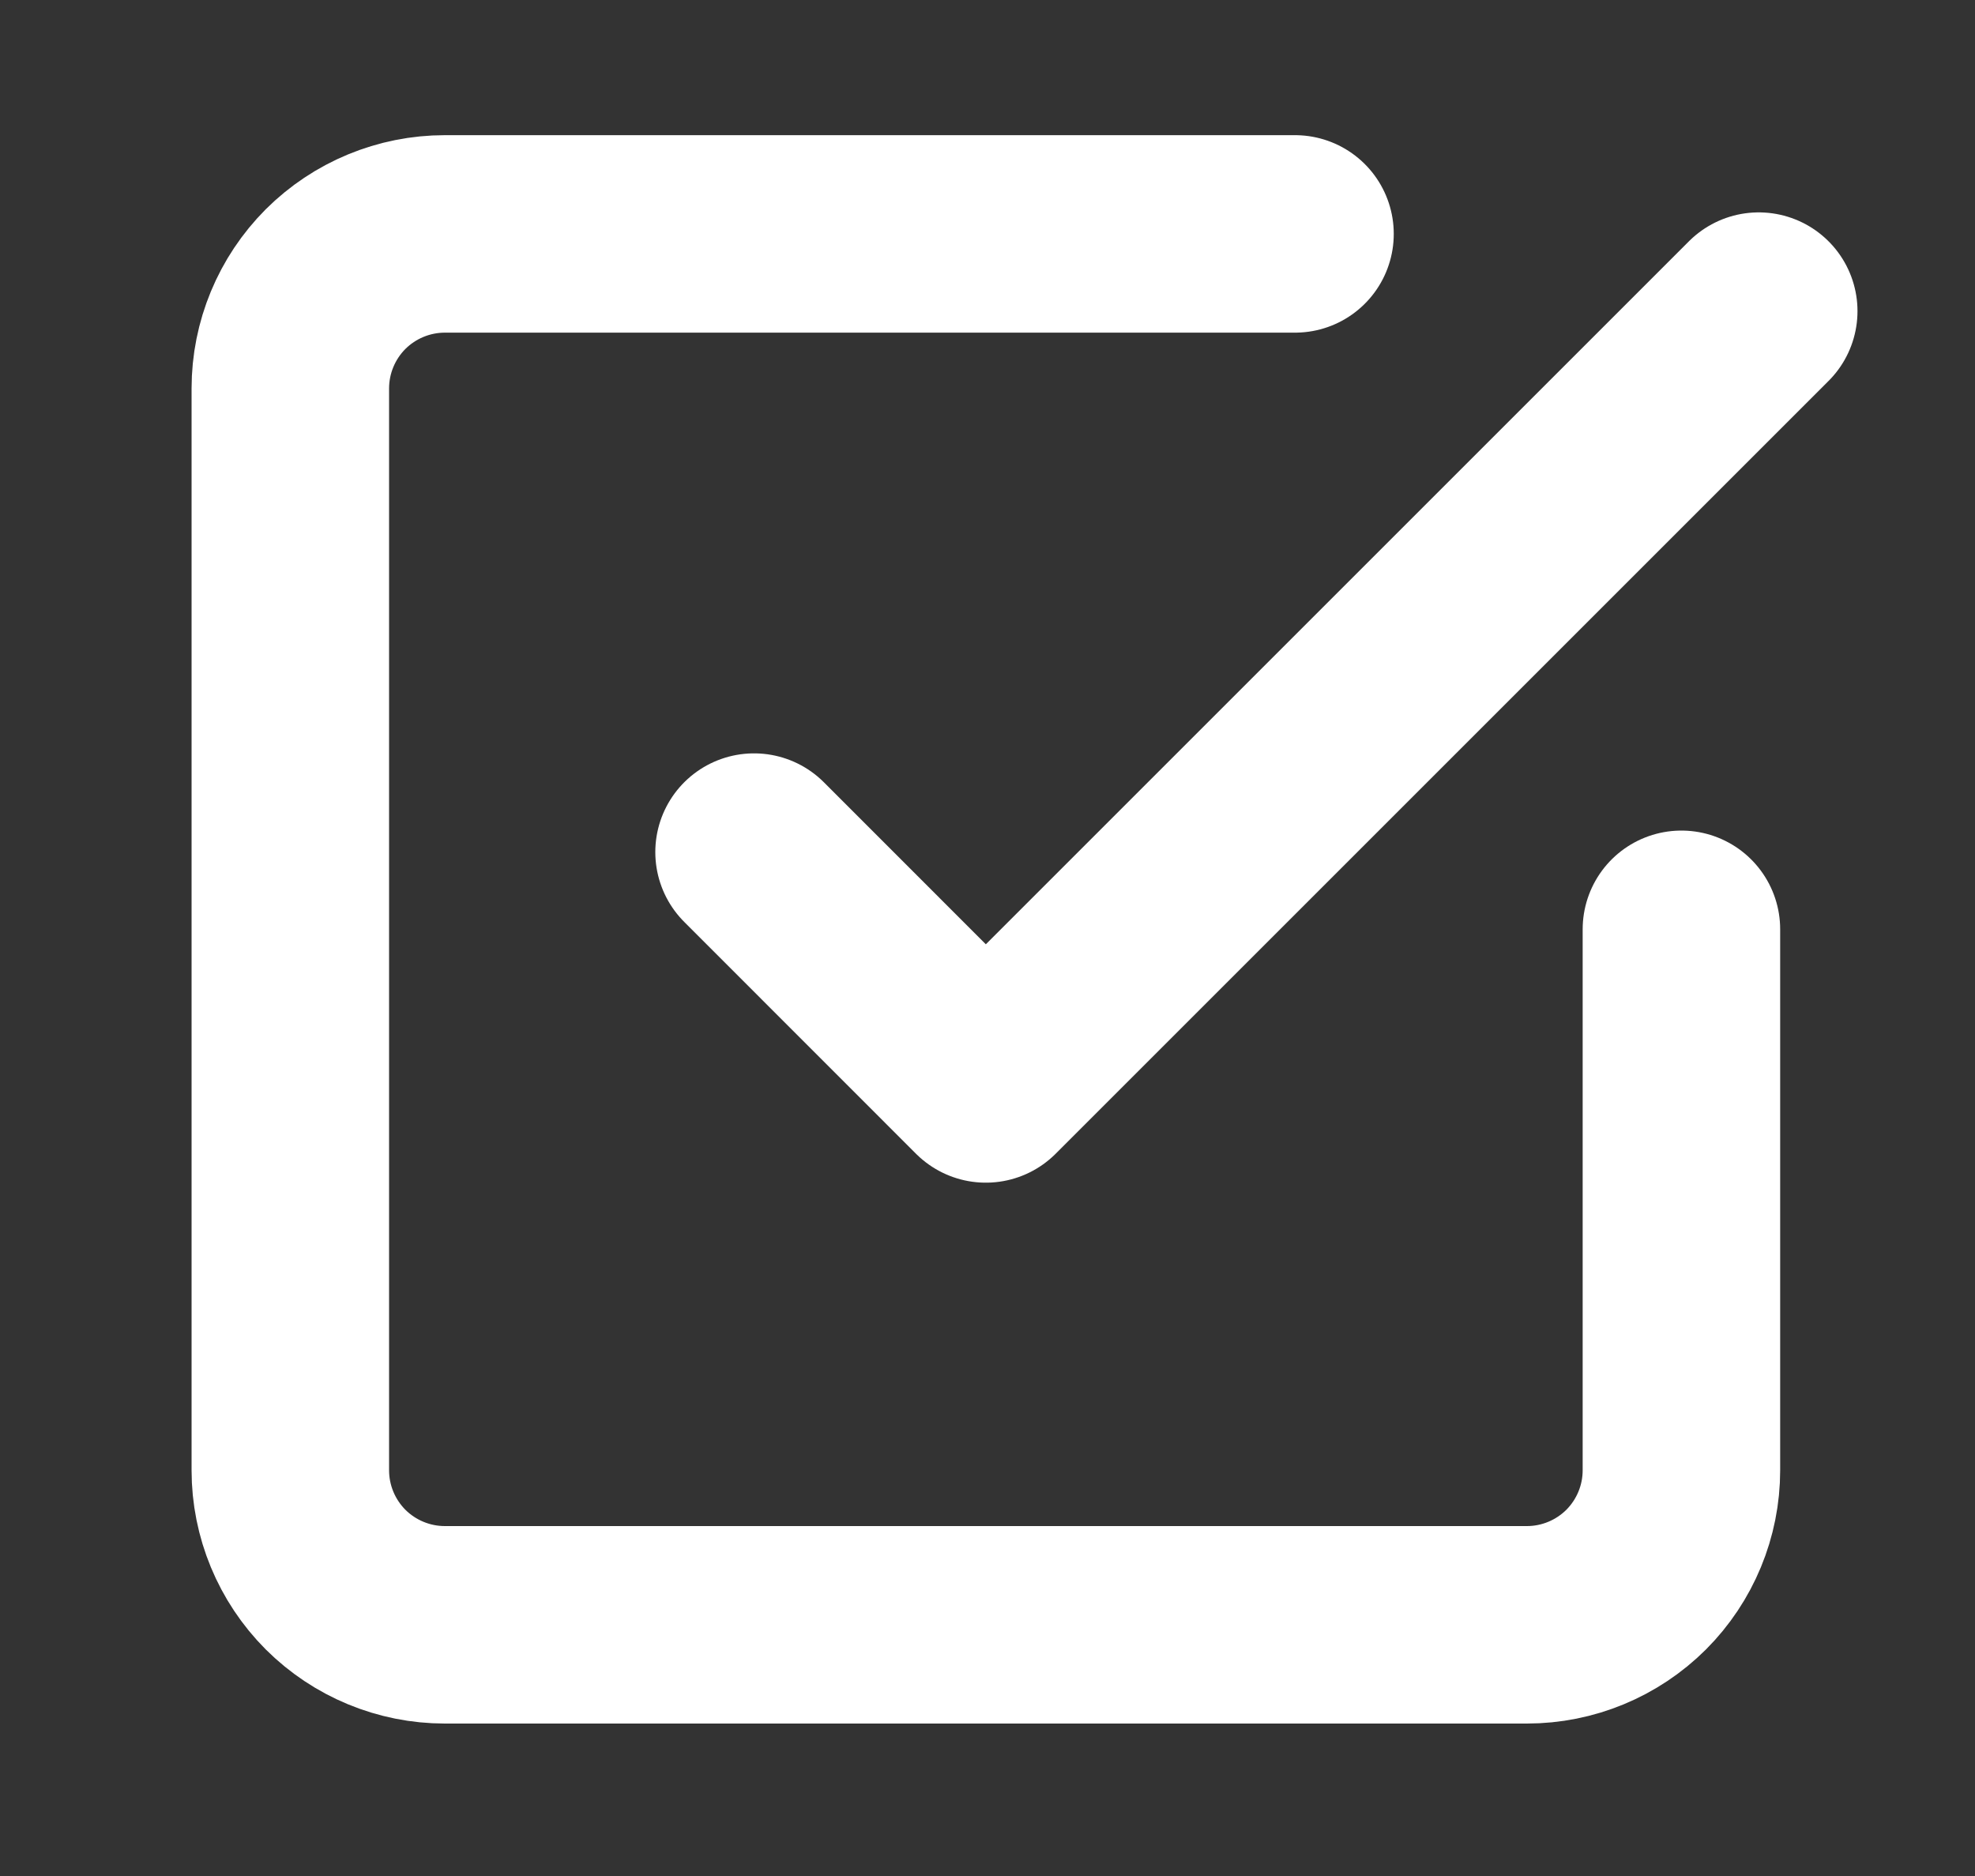 <svg width="20" height="19" viewBox="0 0 20 19" fill="none" xmlns="http://www.w3.org/2000/svg">
<rect x="0" y="0" width="20" height="19" fill="#333333" stroke="none"/>
<path d="M7.636 8.63L9.983 10.978L17.81 3.151" stroke="white" stroke-width="2" stroke-linecap="round" stroke-linejoin="round"/>
<path d="M17.027 9.412V14.891C17.027 15.306 16.862 15.704 16.569 15.998C16.275 16.291 15.877 16.456 15.462 16.456H4.505C4.09 16.456 3.692 16.291 3.398 15.998C3.105 15.704 2.94 15.306 2.94 14.891V3.934C2.94 3.519 3.105 3.121 3.398 2.827C3.692 2.534 4.09 2.369 4.505 2.369H13.114" stroke="white" stroke-width="2" stroke-linecap="round" stroke-linejoin="round"/>
</svg>
